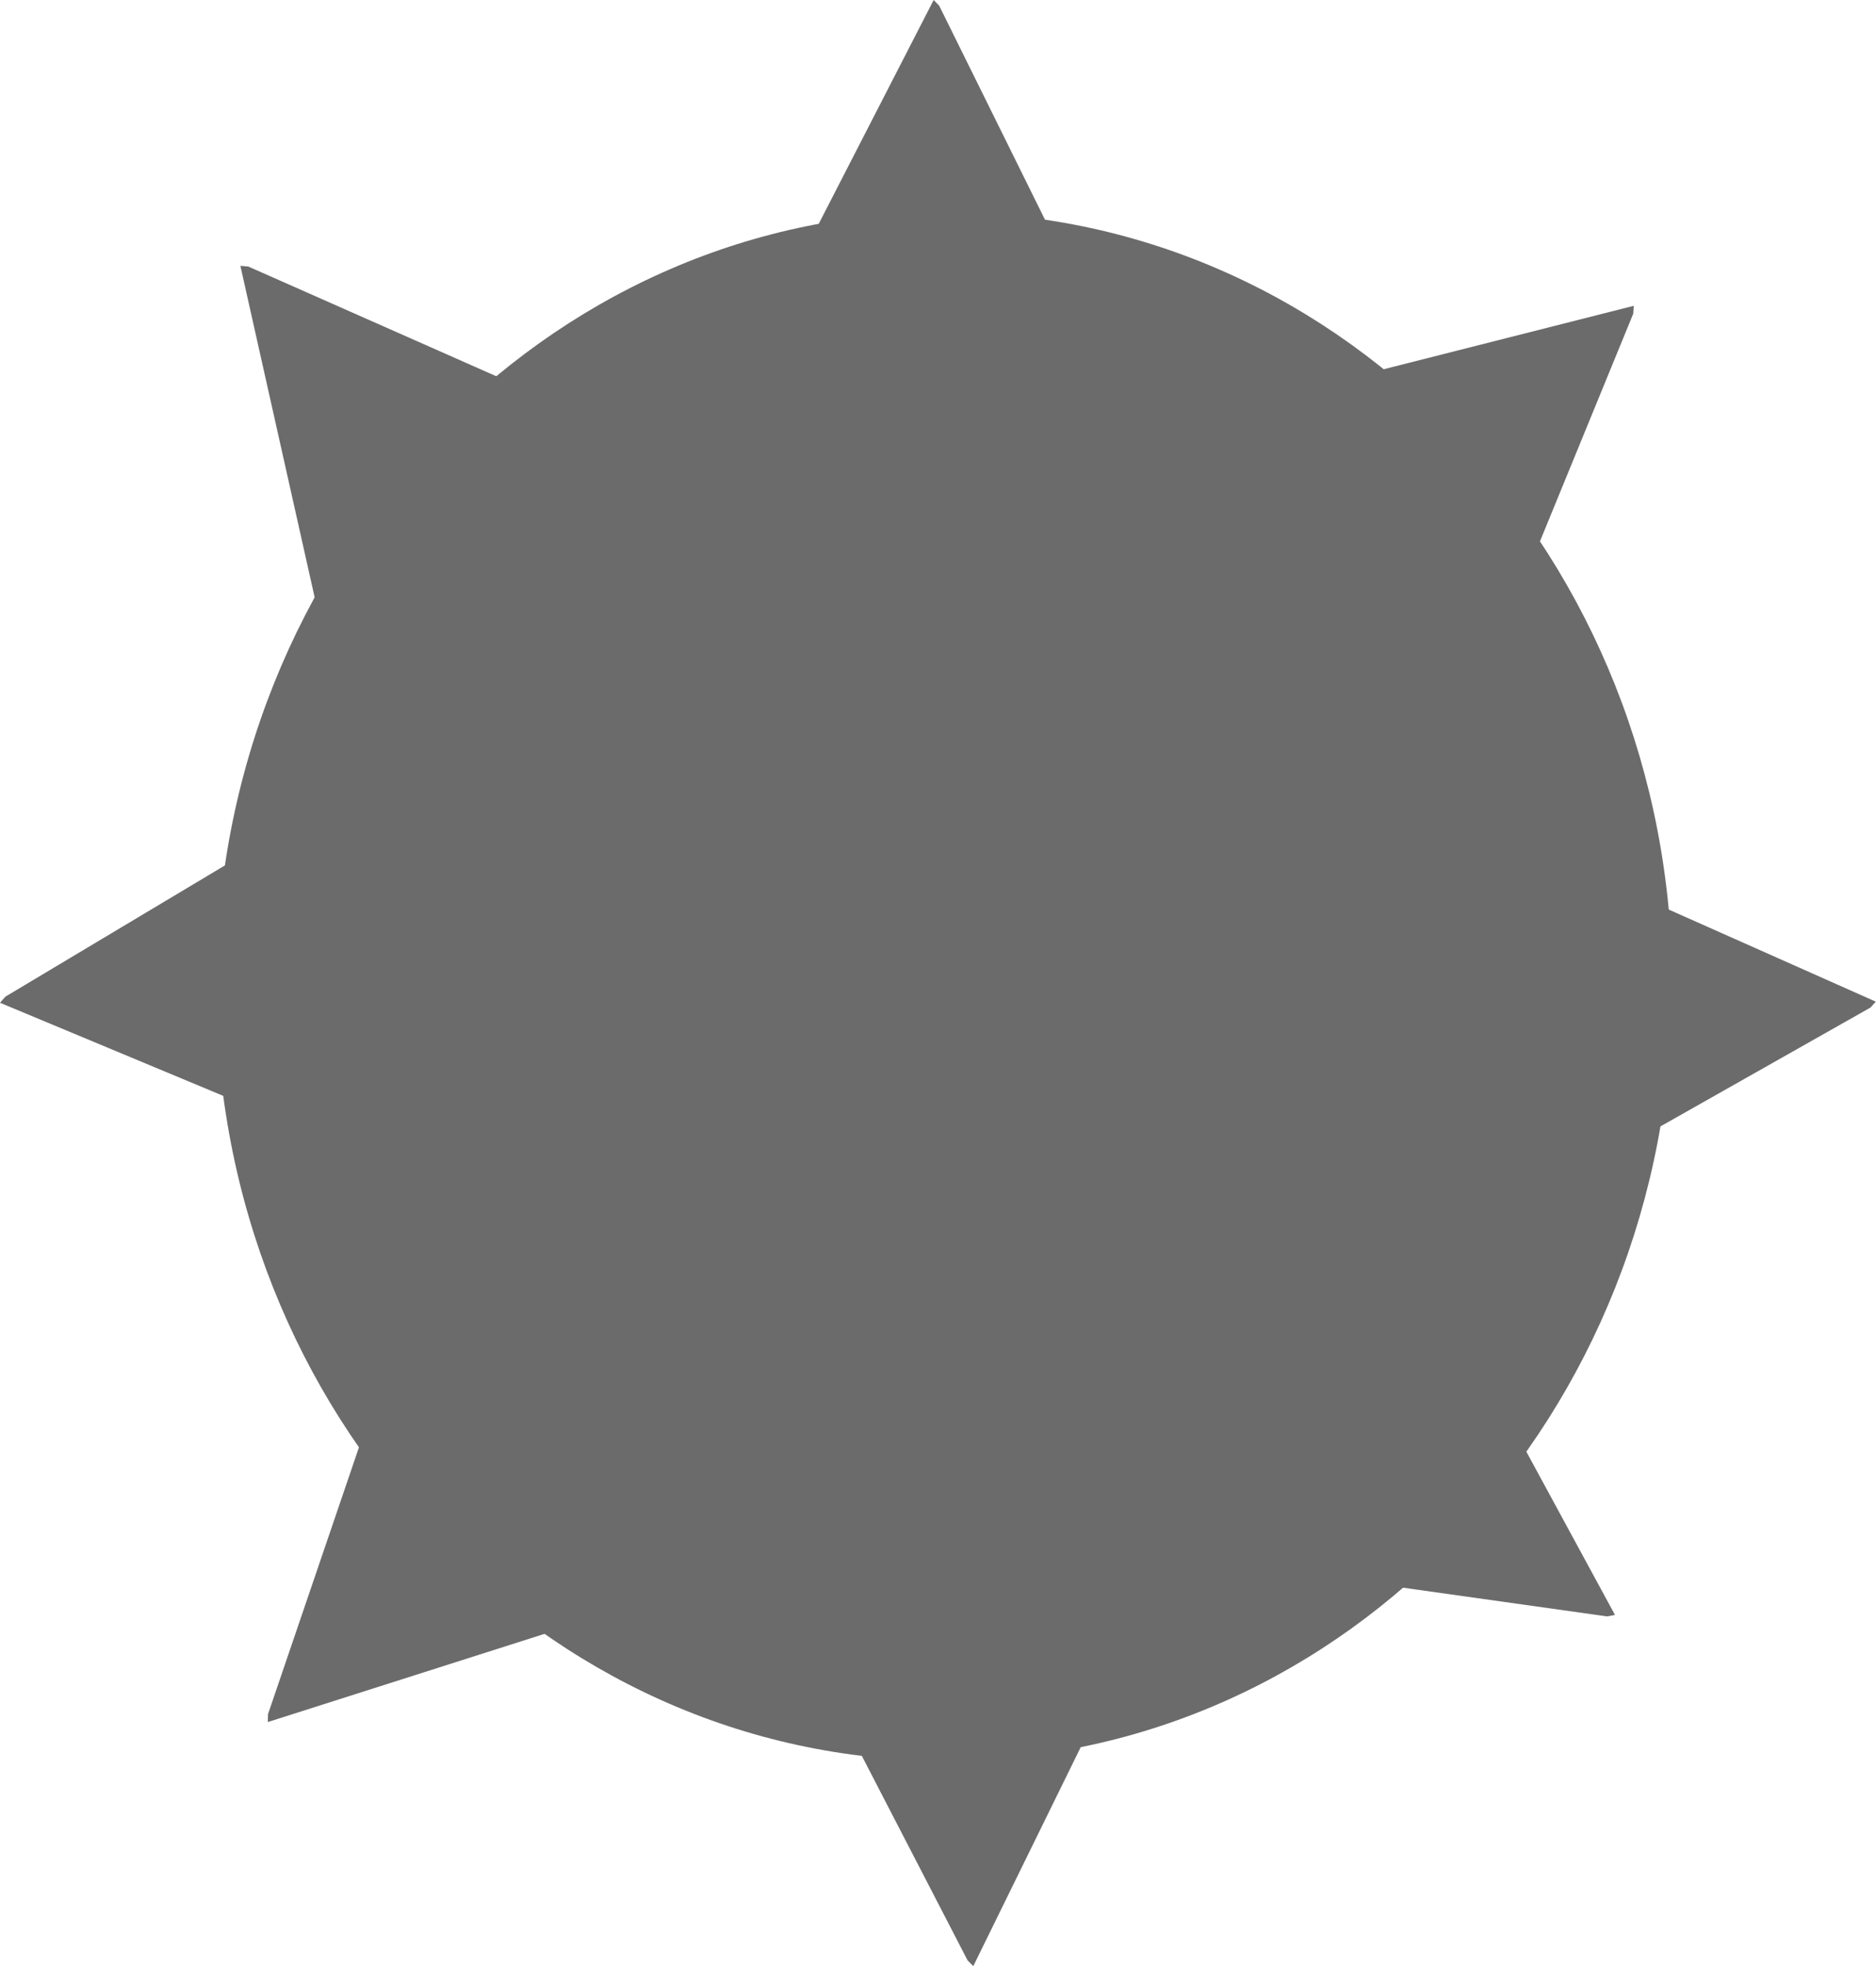 <svg version="1.1" xmlns="http://www.w3.org/2000/svg" xmlns:xlink="http://www.w3.org/1999/xlink" width="10.177" height="10.666" viewBox="0,0,10.177,10.666"><g transform="translate(-314.878,-174.648)"><g data-paper-data="{&quot;isPaintingLayer&quot;:true}" fill-rule="nonzero" stroke="none" stroke-width="0" stroke-linecap="butt" stroke-linejoin="miter" stroke-miterlimit="10" stroke-dasharray="" stroke-dashoffset="0" style="mix-blend-mode: normal"><path d="M323.95,180c0,2.32 -1.768,4.2 -3.95,4.2c-2.182,0 -3.95,-1.88 -3.95,-4.2c0,-1.167 0.448,-2.223 1.171,-2.984c0.714,-0.751 1.696,-1.216 2.779,-1.216c2.182,0 3.95,1.88 3.95,4.2z" fill="#6b6b6b"/><path d="M316.663,178.237l-0.481,-2.147l0.043,0.004l1.987,0.879z" fill="#6b6b6b"/><path d="M316.909,180.935l-2.031,-0.847l0.029,-0.033l1.865,-1.115z" fill="#6b6b6b"/><path d="M321.127,183.339l-0.969,1.975l-0.031,-0.031l-0.998,-1.93z" fill="#6b6b6b"/><path d="M323.044,179.188l2.01,0.894l-0.029,0.032l-1.891,1.07z" fill="#6b6b6b"/><path d="M318.938,176.605l1.005,-1.957l0.03,0.031l0.963,1.948z" fill="#6b6b6b"/><path d="M321.608,176.848l2.133,-0.541l-0.003,0.043l-0.824,2.011z" fill="#6b6b6b"/><path d="M322.589,181.475l1.05,1.934l-0.043,0.008l-2.152,-0.303z" fill="#6b6b6b"/><path d="M318.427,183.322l-2.096,0.668l0.001,-0.043l0.701,-2.057z" fill="#6b6b6b"/></g></g></svg>